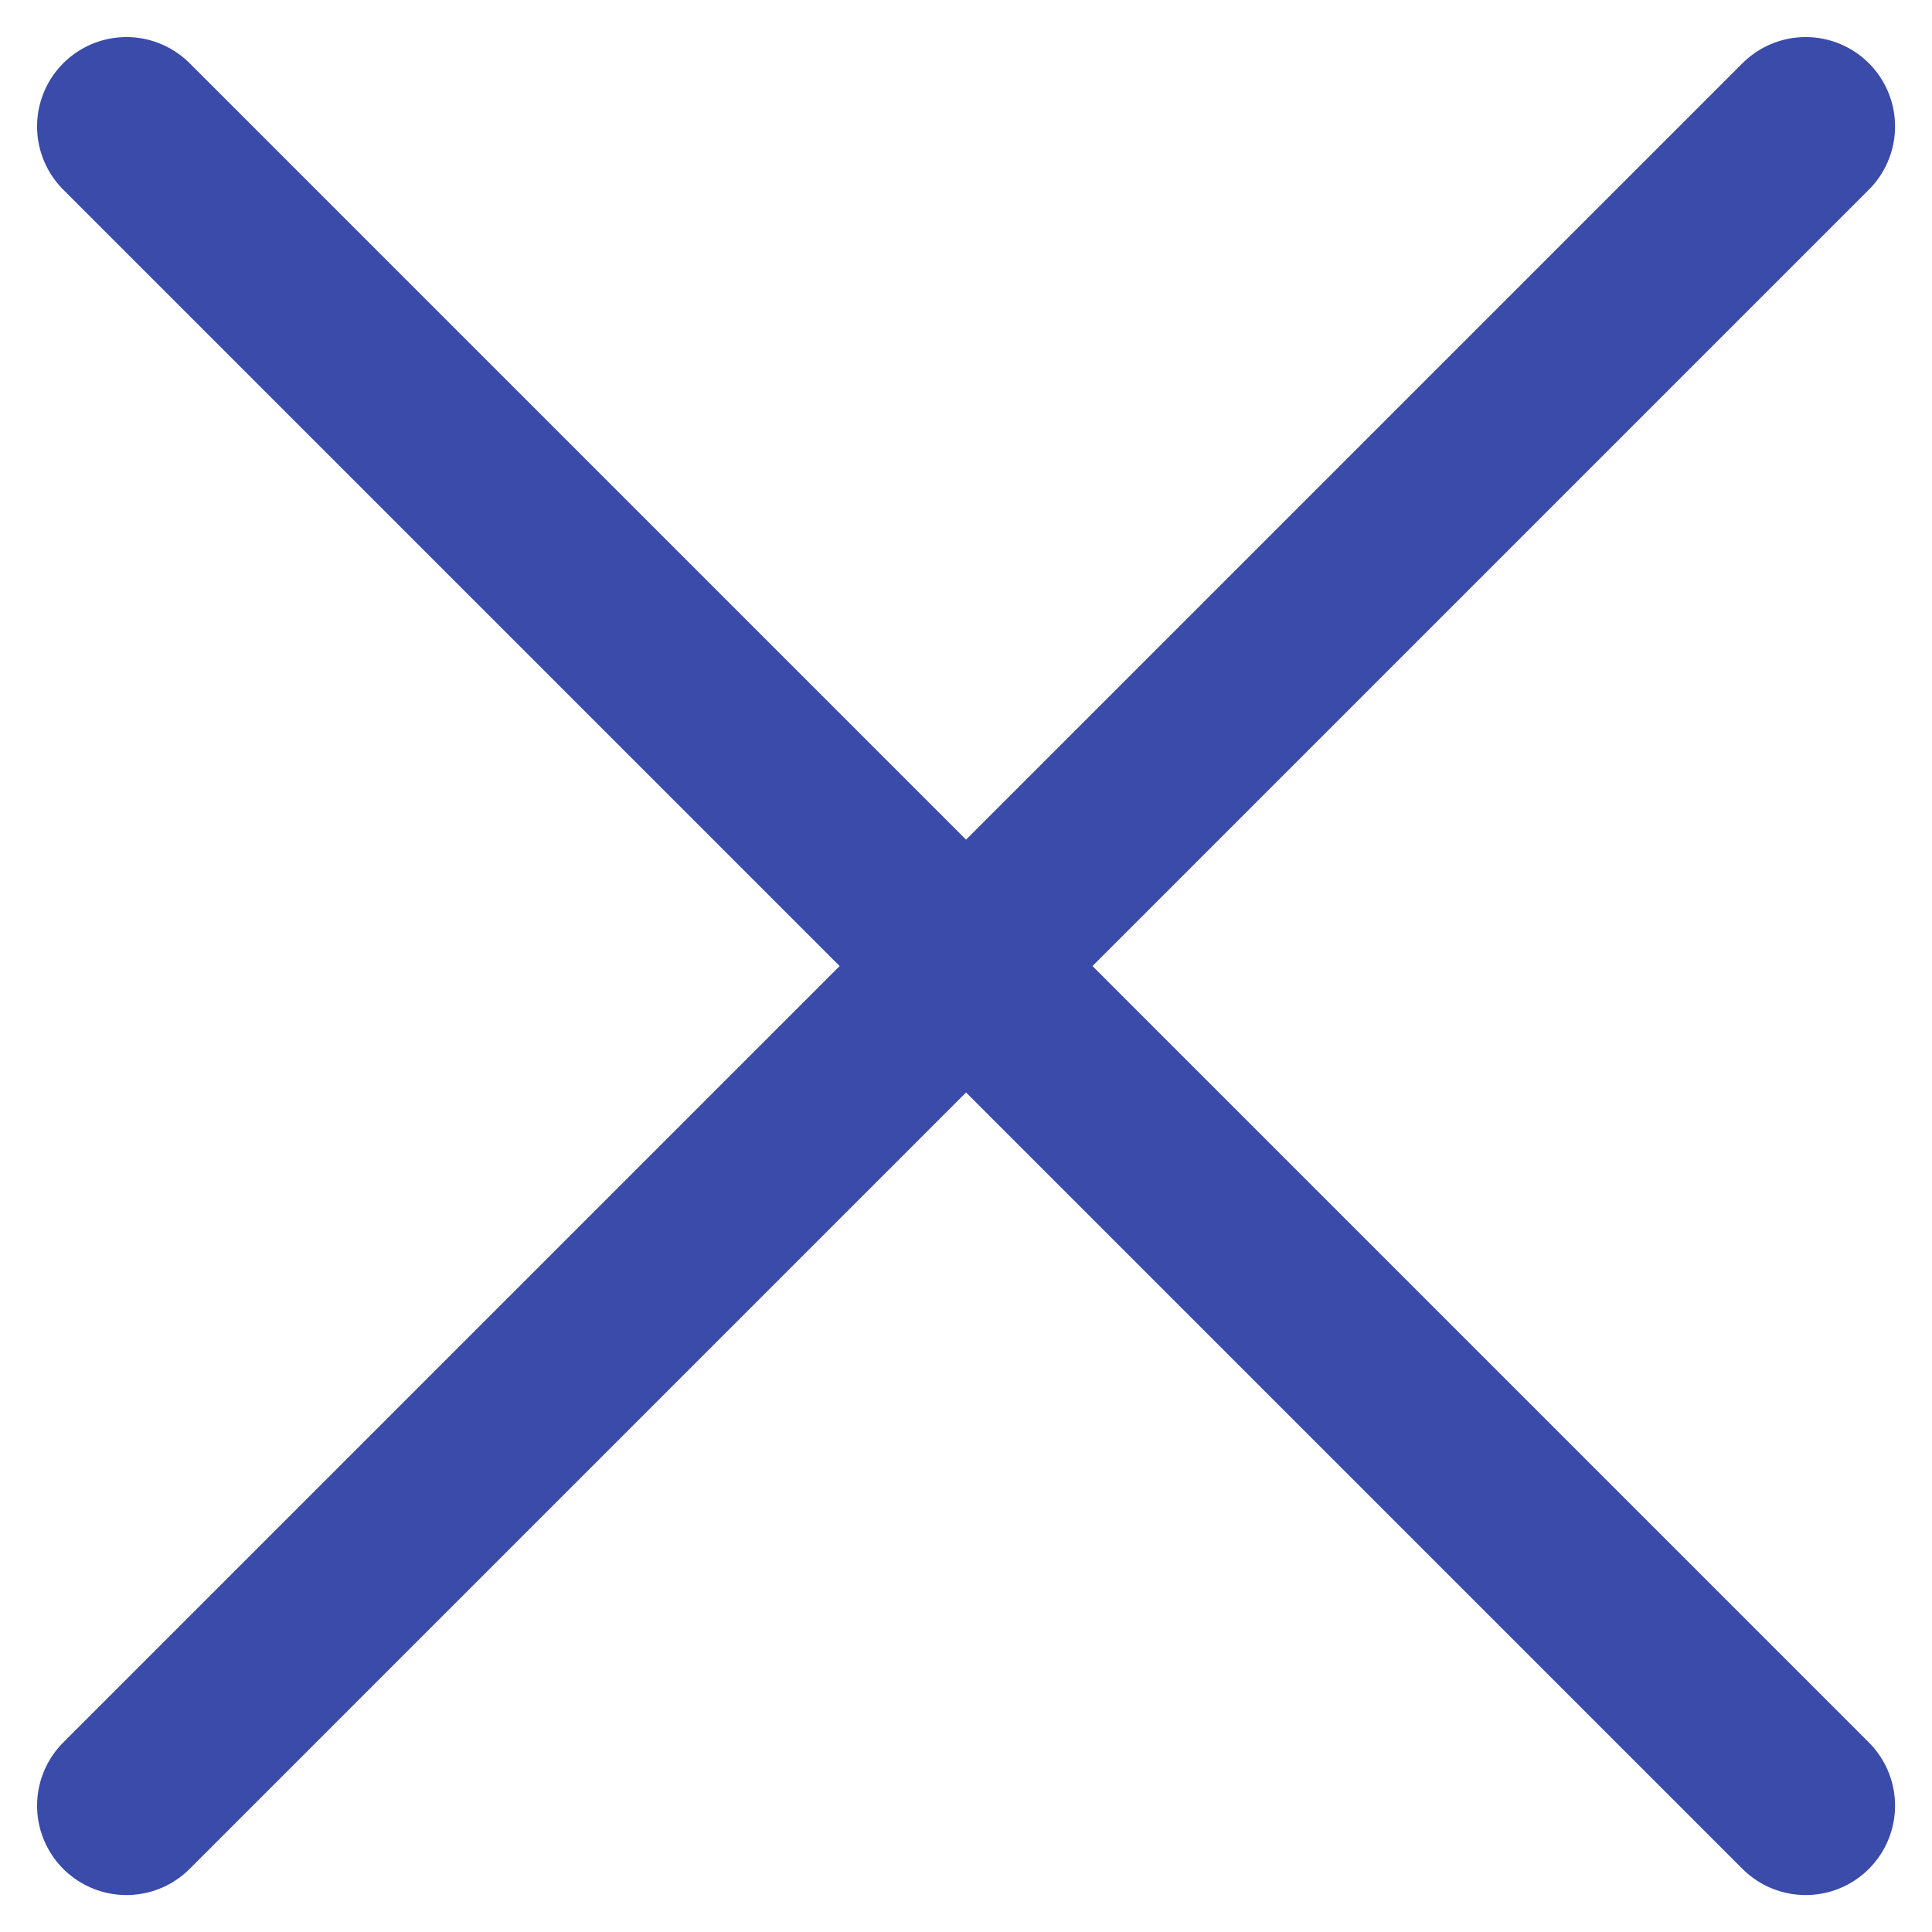 <svg xmlns="http://www.w3.org/2000/svg" width="16.211" height="16.211" viewBox="0 0 16.211 16.211">
  <path id="close" d="M6.343,6.343l14.09,14.09m-14.09,0,14.09-14.09" transform="translate(-5.282 -5.282)" fill="none" stroke="#3b4ba9" stroke-linecap="round" stroke-linejoin="round" stroke-width="1.5"/>
</svg>
